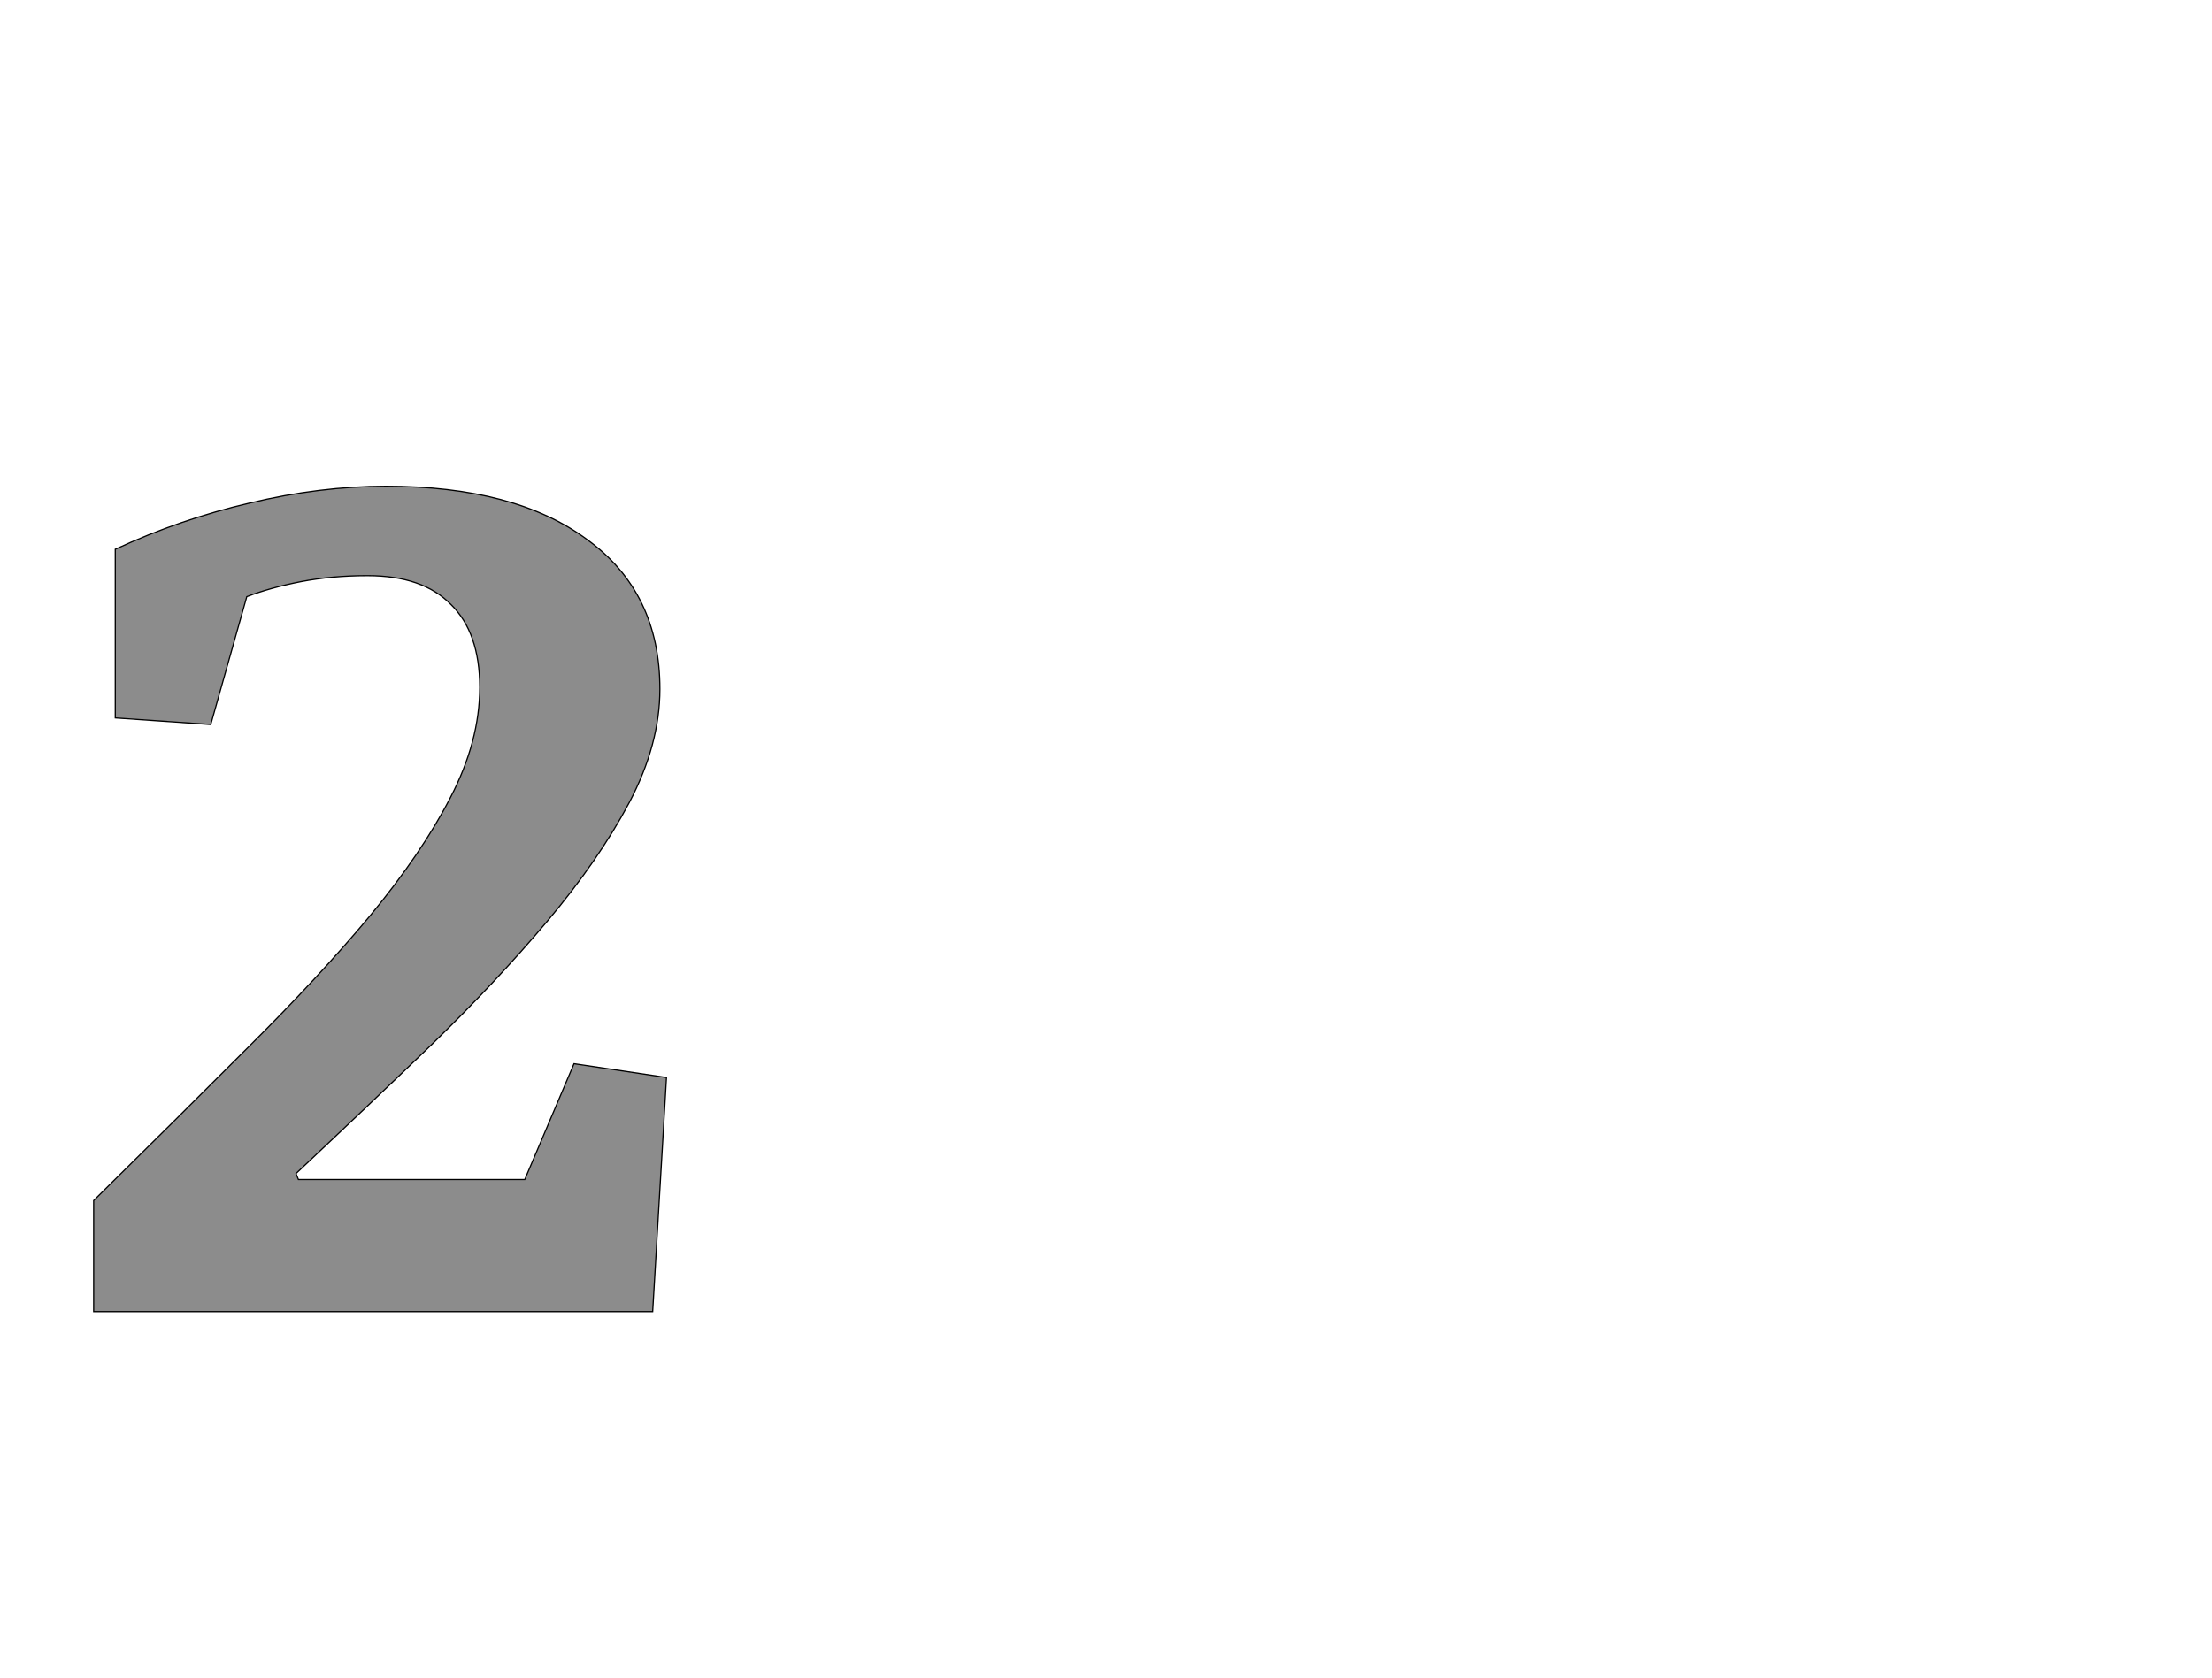 <!--
BEGIN METADATA

BBOX_X_MIN 56
BBOX_Y_MIN 0
BBOX_X_MAX 1010
BBOX_Y_MAX 1375
WIDTH 954
HEIGHT 1375
H_BEARING_X 56
H_BEARING_Y 1375
H_ADVANCE 1080
V_BEARING_X -484
V_BEARING_Y 710
V_ADVANCE 2795
ORIGIN_X 0
ORIGIN_Y 0

END METADATA
-->

<svg width='3684px' height='2795px' xmlns='http://www.w3.org/2000/svg' version='1.1'>

 <!-- make sure glyph is visible within svg window -->
 <g fill-rule='nonzero'  transform='translate(100 2185)'>

  <!-- draw actual outline using lines and Bezier curves-->
  <path fill='black' stroke='black' fill-opacity='0.45'  stroke-width='2'  d='
 M 699,-1040
 Q 699,-1131 651,-1178
 Q 604,-1226 512,-1226
 Q 453,-1226 401,-1216
 Q 350,-1206 311,-1191
 L 251,-978
 L 92,-989
 L 92,-1270
 Q 200,-1320 316,-1347
 Q 433,-1375 543,-1375
 Q 758,-1375 878,-1286
 Q 999,-1198 999,-1037
 Q 999,-945 948,-848
 Q 897,-752 812,-651
 Q 727,-550 618,-444
 Q 509,-339 393,-230
 L 397,-220
 L 774,-220
 L 856,-413
 L 1010,-390
 L 987,0
 L 56,0
 L 56,-185
 Q 195,-322 312,-439
 Q 430,-556 516,-659
 Q 602,-763 650,-856
 Q 699,-950 699,-1040
 Z

  '/>
 </g>
</svg>
